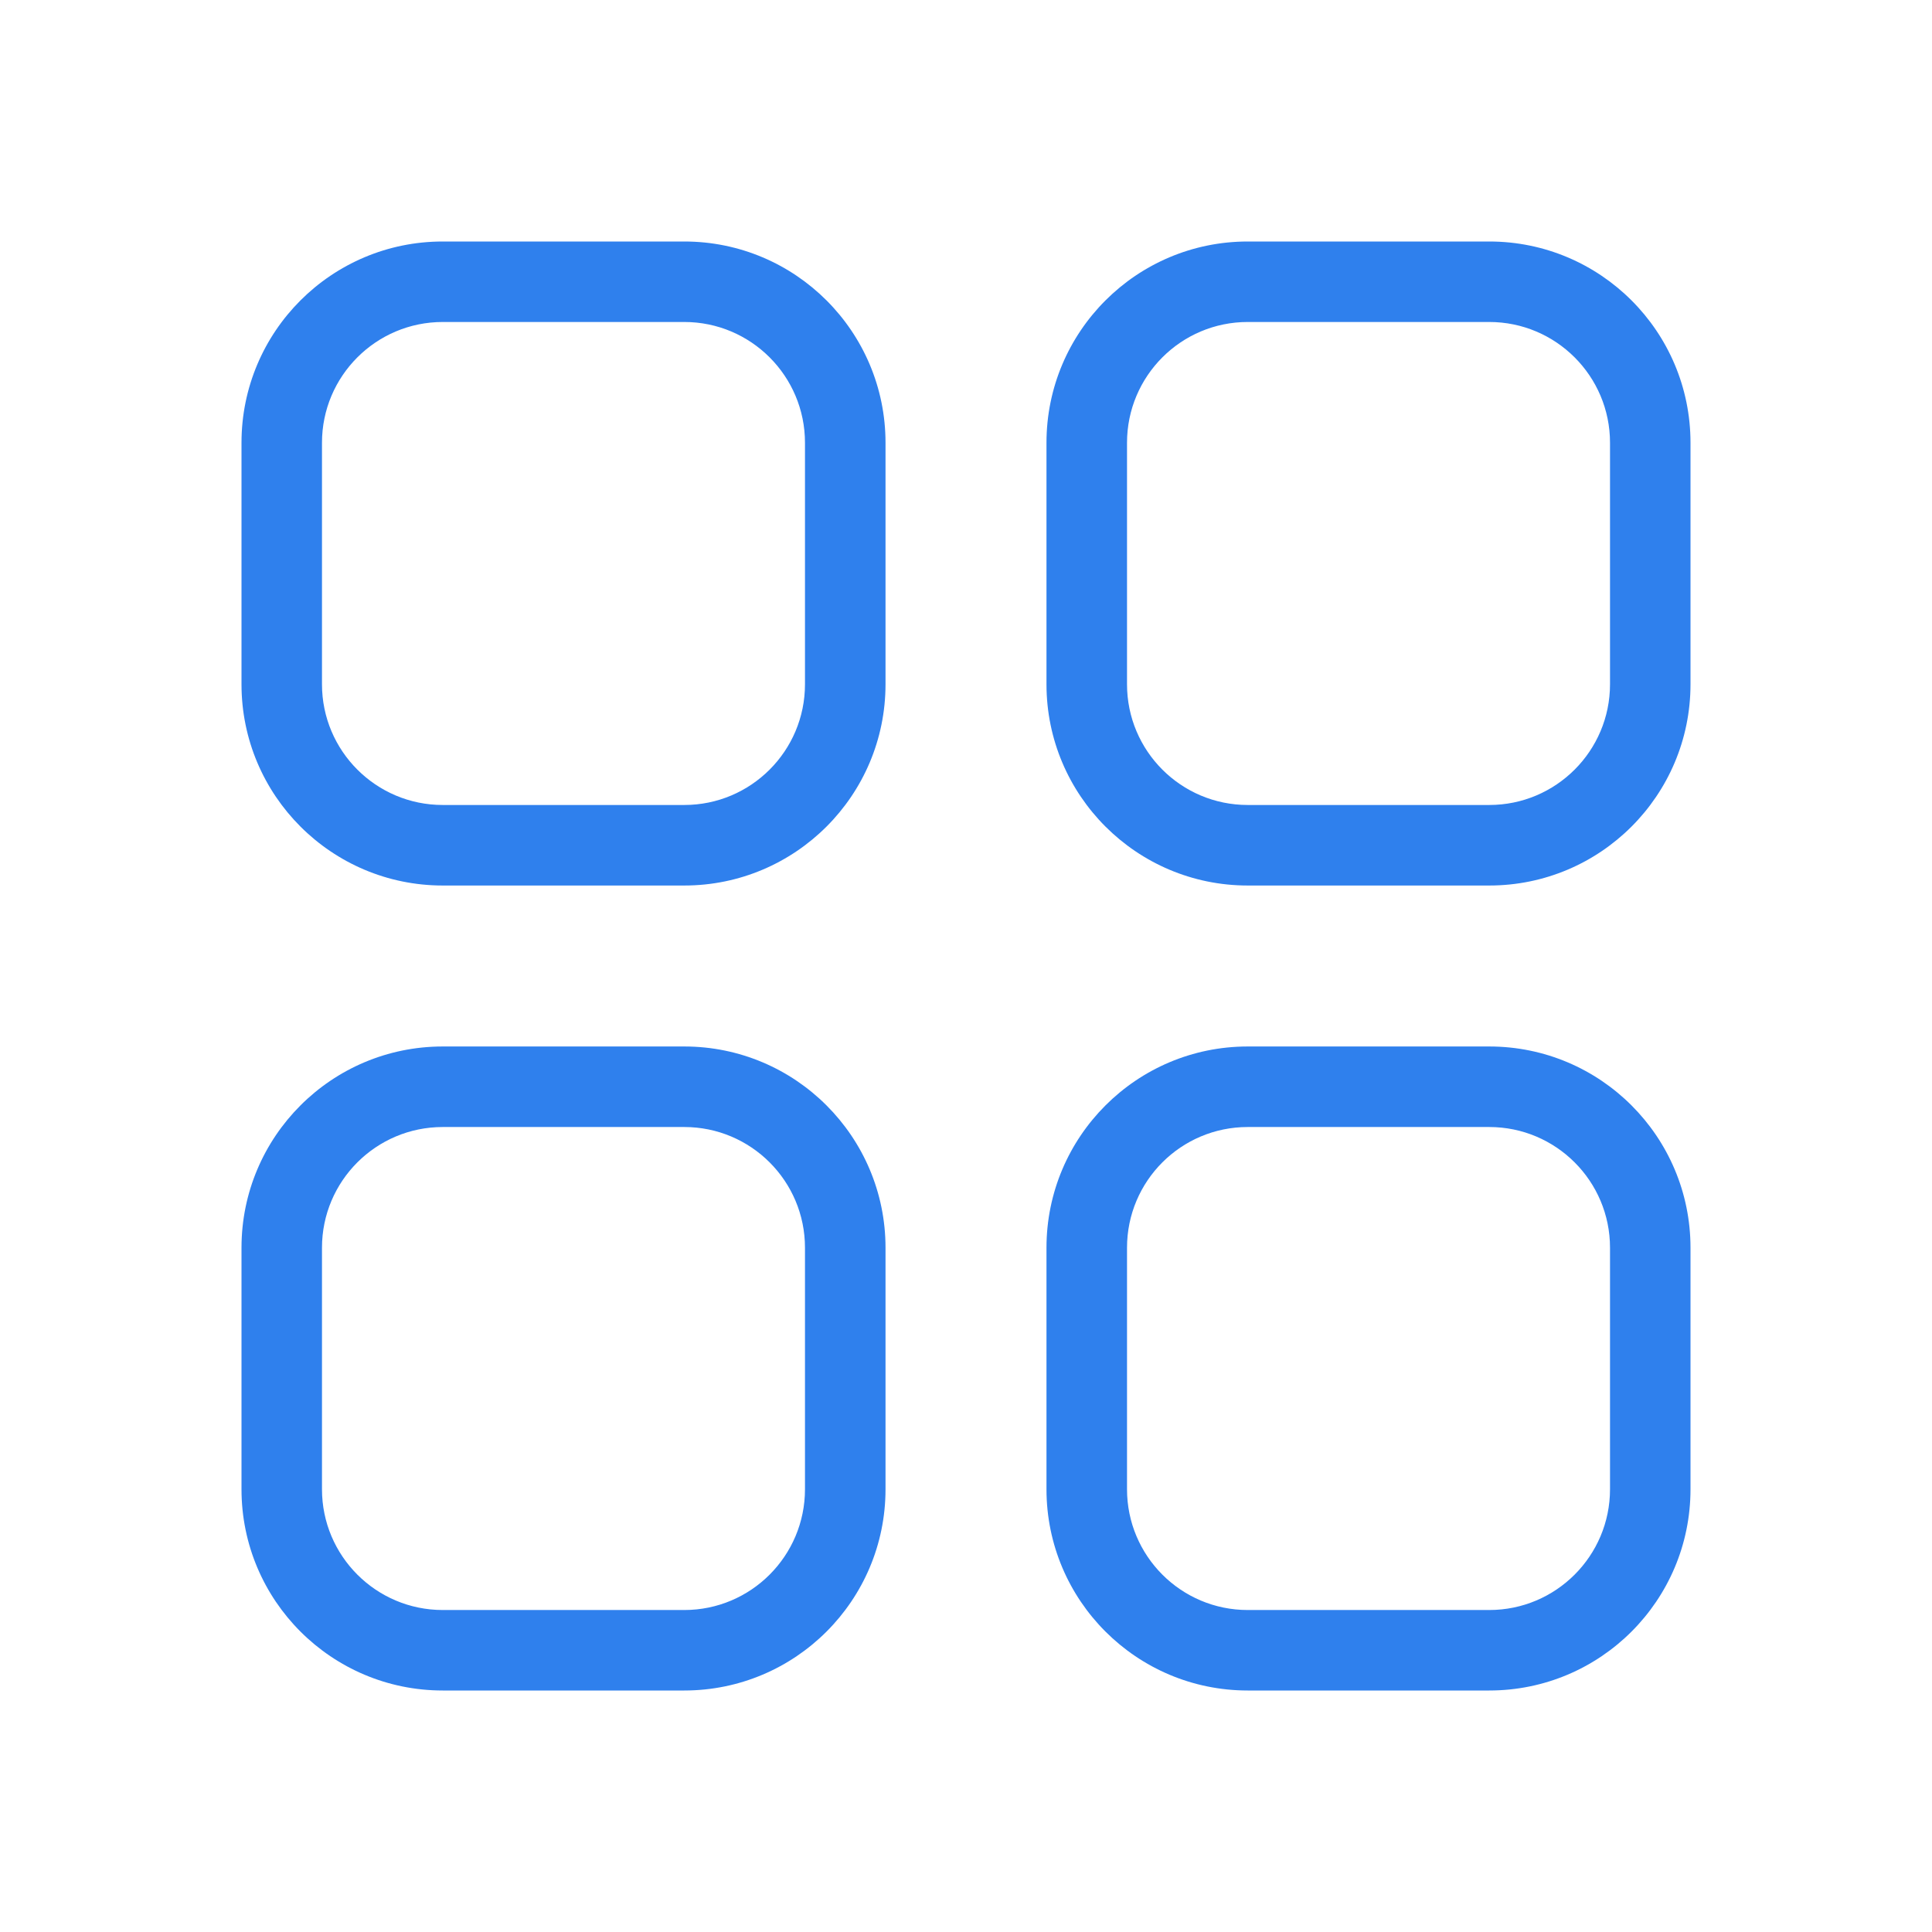 <svg width="35" height="35" viewBox="0 0 35 35" fill="none" xmlns="http://www.w3.org/2000/svg">
<path fill-rule="evenodd" clip-rule="evenodd" d="M4.375 8.021C4.375 6.007 6.007 4.375 8.021 4.375H12.396C14.409 4.375 16.042 6.007 16.042 8.021V12.396C16.042 14.409 14.409 16.042 12.396 16.042H8.021C6.007 16.042 4.375 14.409 4.375 12.396V8.021ZM5.833 8.021V12.396C5.833 13.604 6.813 14.583 8.021 14.583H12.396C13.604 14.583 14.583 13.604 14.583 12.396V8.021C14.583 6.813 13.604 5.833 12.396 5.833H8.021C6.813 5.833 5.833 6.813 5.833 8.021ZM18.958 8.021C18.958 6.007 20.591 4.375 22.604 4.375H26.979C28.993 4.375 30.625 6.007 30.625 8.021V12.396C30.625 14.409 28.993 16.042 26.979 16.042H22.604C20.591 16.042 18.958 14.409 18.958 12.396V8.021ZM20.417 8.021V12.396C20.417 13.604 21.396 14.583 22.604 14.583H26.979C28.187 14.583 29.167 13.604 29.167 12.396V8.021C29.167 6.813 28.187 5.833 26.979 5.833H22.604C21.396 5.833 20.417 6.813 20.417 8.021ZM4.375 22.604C4.375 20.591 6.007 18.958 8.021 18.958H12.396C14.409 18.958 16.042 20.591 16.042 22.604V26.979C16.042 28.993 14.409 30.625 12.396 30.625H8.021C6.007 30.625 4.375 28.993 4.375 26.979V22.604ZM5.833 22.604V26.979C5.833 28.187 6.813 29.167 8.021 29.167H12.396C13.604 29.167 14.583 28.187 14.583 26.979V22.604C14.583 21.396 13.604 20.417 12.396 20.417H8.021C6.813 20.417 5.833 21.396 5.833 22.604ZM18.958 22.604C18.958 20.591 20.591 18.958 22.604 18.958H26.979C28.993 18.958 30.625 20.591 30.625 22.604V26.979C30.625 28.993 28.993 30.625 26.979 30.625H22.604C20.591 30.625 18.958 28.993 18.958 26.979V22.604ZM20.417 22.604V26.979C20.417 28.187 21.396 29.167 22.604 29.167H26.979C28.187 29.167 29.167 28.187 29.167 26.979V22.604C29.167 21.396 28.187 20.417 26.979 20.417H22.604C21.396 20.417 20.417 21.396 20.417 22.604Z" fill="#2F80ED"/>
</svg>
